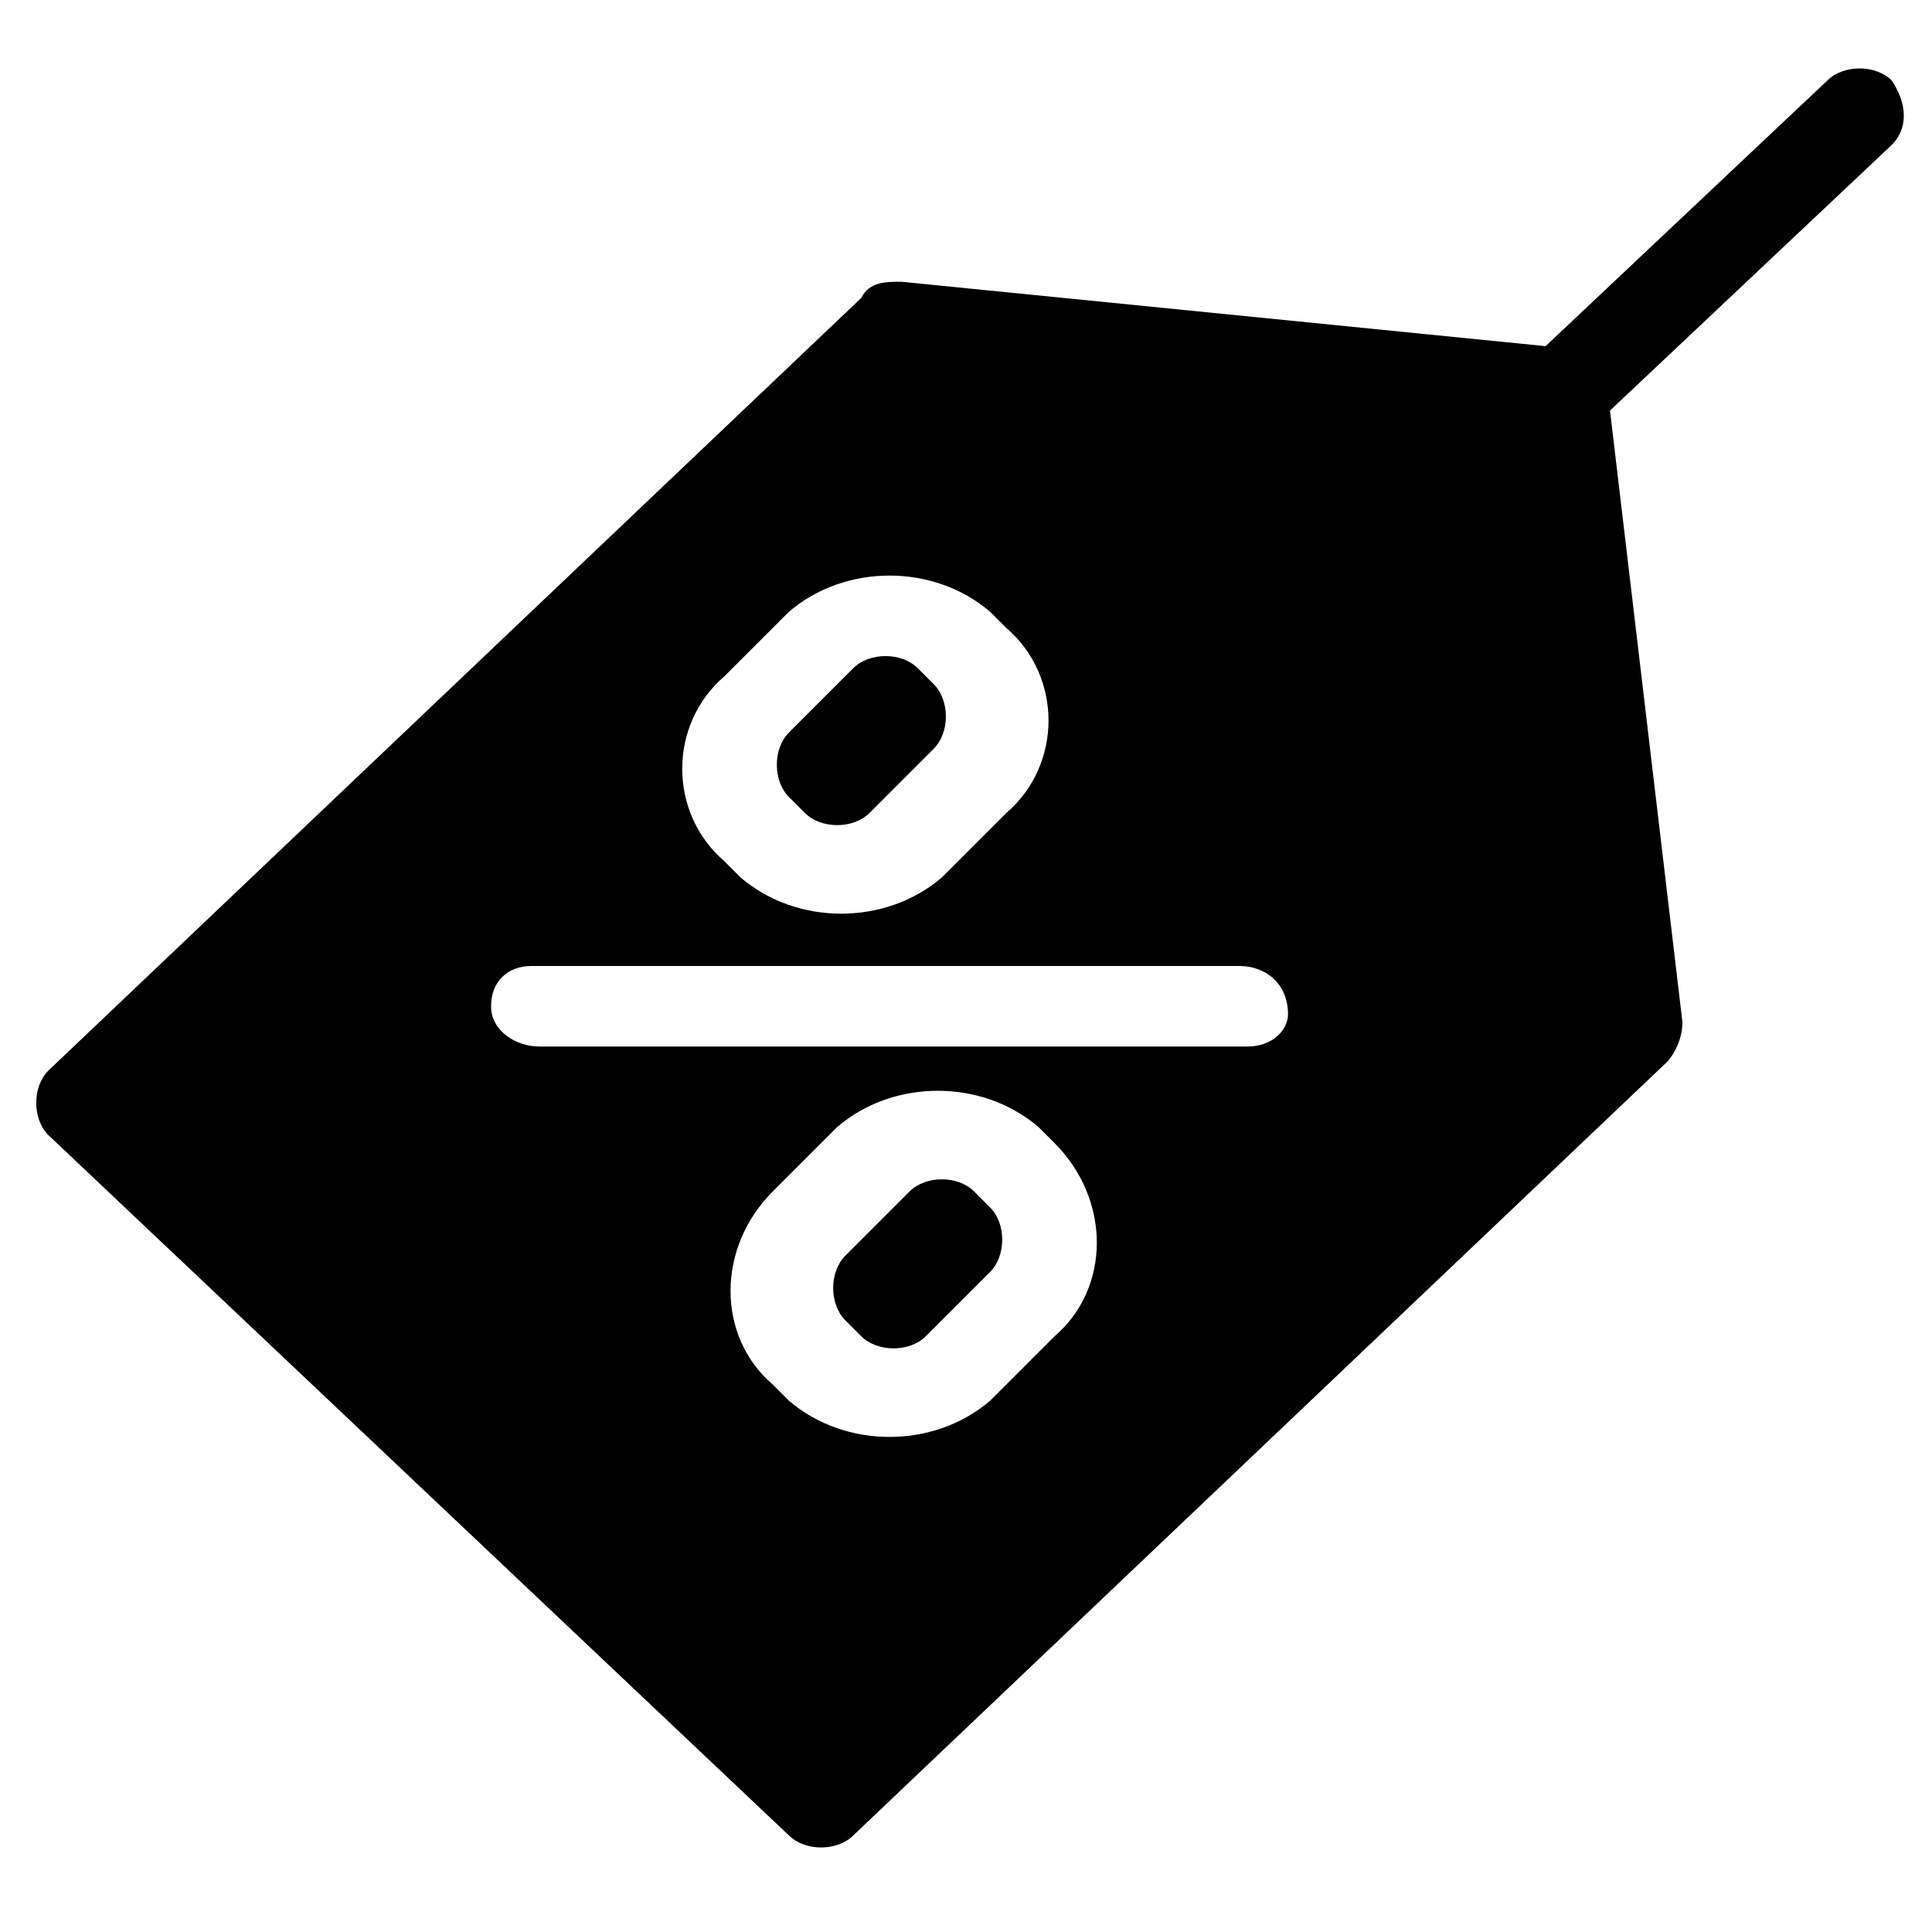<?xml version="1.0" encoding="utf-8"?>
<!-- Generator: Adobe Illustrator 18.1.1, SVG Export Plug-In . SVG Version: 6.00 Build 0)  -->
<svg version="1.1" id="Capa_1" xmlns="http://www.w3.org/2000/svg" xmlns:xlink="http://www.w3.org/1999/xlink" x="0px" y="0px"
	 viewBox="294 384 24 24" enable-background="new 294 384 24 24" xml:space="preserve">
<g>
	<path d="M317.5,385c-0.2-0.2-0.6-0.2-0.8,0l-3.5,3.3l-8-0.8c-0.2,0-0.4,0-0.5,0.2l-10.1,9.6c-0.2,0.2-0.2,0.6,0,0.8l9.2,8.7
		c0.2,0.2,0.6,0.2,0.8,0l10.1-9.6c0.1-0.1,0.2-0.3,0.2-0.5l-0.9-7.6l3.5-3.3C317.7,385.6,317.7,385.3,317.5,385z M303,392.4l0.8-0.8
		c0.7-0.6,1.8-0.6,2.5,0l0.2,0.2c0.7,0.6,0.7,1.7,0,2.3l-0.8,0.8c-0.7,0.6-1.8,0.6-2.5,0l-0.2-0.2C302.3,394.1,302.3,393,303,392.4z
		 M307.1,400.6l-0.8,0.8c-0.7,0.6-1.8,0.6-2.5,0l-0.2-0.2c-0.7-0.6-0.7-1.7,0-2.4l0.8-0.8c0.7-0.6,1.8-0.6,2.5,0l0.2,0.2
		C307.8,398.9,307.8,400,307.1,400.6z M309.5,397L309.5,397l-8.8,0c-0.3,0-0.6-0.2-0.6-0.5c0-0.3,0.2-0.5,0.5-0.5l0.1,0h8.7
		c0.3,0,0.6,0.2,0.6,0.6C310,396.8,309.8,397,309.5,397z"/>
	<path d="M304,394.1c0.2,0.2,0.6,0.2,0.8,0l0.8-0.8c0.2-0.2,0.2-0.6,0-0.8l-0.2-0.2c-0.2-0.2-0.6-0.2-0.8,0l-0.8,0.8
		c-0.2,0.2-0.2,0.6,0,0.8L304,394.1z"/>
	<path d="M306.1,398.8c-0.2-0.2-0.6-0.2-0.8,0l-0.8,0.8c-0.2,0.2-0.2,0.6,0,0.8l0.2,0.2c0.2,0.2,0.6,0.2,0.8,0l0.8-0.8
		c0.2-0.2,0.2-0.6,0-0.8L306.1,398.8z"/>
</g>
</svg>
